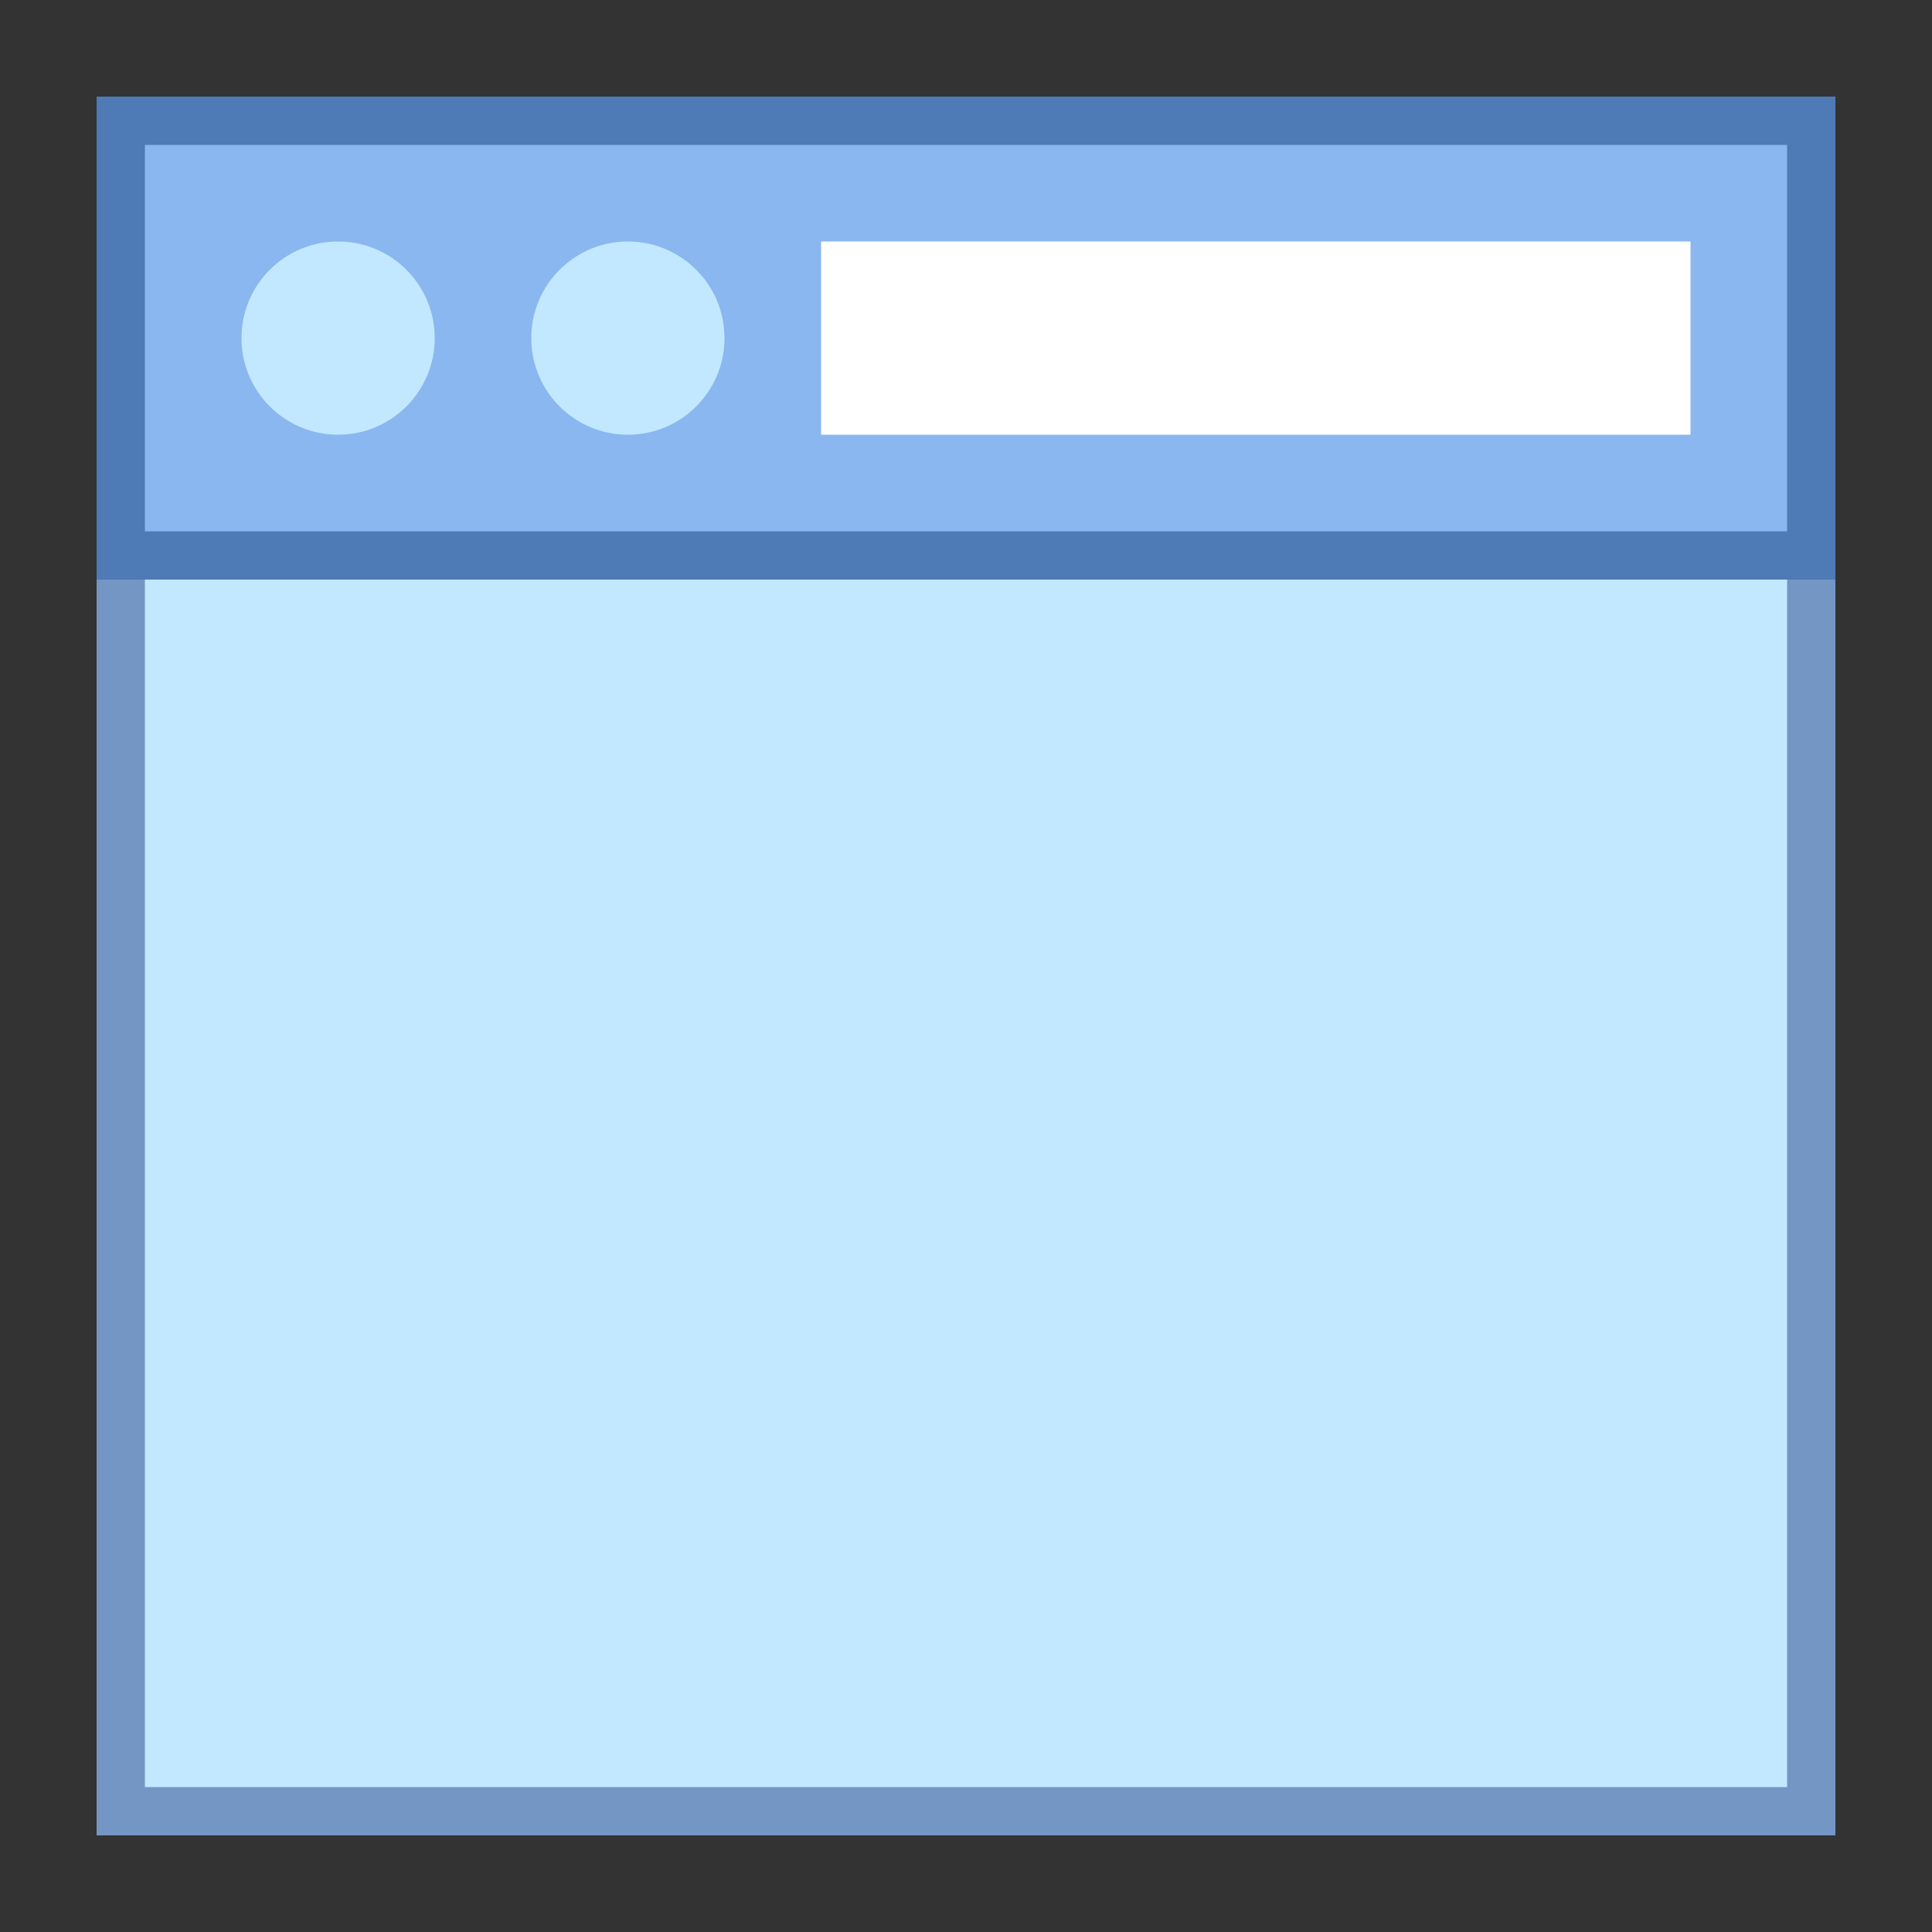 <?xml version="1.0" encoding="UTF-8"?>
<svg xmlns="http://www.w3.org/2000/svg" xmlns:xlink="http://www.w3.org/1999/xlink" width="100px" height="100px" viewBox="0 0 100 100" version="1.1">
<rect x="0" y="0" width="100" height="100" fill="#333333" stroke="none"/>
<g id="surface105025">
<path style=" stroke:none;fill-rule:nonzero;fill:rgb(76.078%,90.98%,100%);fill-opacity:1;" d="M 6.25 28.75 L 93.75 28.75 L 93.75 93.75 L 6.25 93.75 Z M 6.25 28.75 "/>
<path style=" stroke:none;fill-rule:nonzero;fill:rgb(45.49%,58.824%,76.863%);fill-opacity:1;" d="M 92.5 30 L 92.5 92.5 L 7.5 92.5 L 7.5 30 L 92.5 30 M 95 27.5 L 5 27.5 L 5 95 L 95 95 Z M 95 27.5 "/>
<path style=" stroke:none;fill-rule:nonzero;fill:rgb(54.51%,71.765%,94.118%);fill-opacity:1;" d="M 6.25 6.25 L 93.75 6.25 L 93.75 28.75 L 6.25 28.75 Z M 6.25 6.25 "/>
<path style=" stroke:none;fill-rule:nonzero;fill:rgb(30.588%,47.843%,70.98%);fill-opacity:1;" d="M 92.5 7.5 L 92.5 27.5 L 7.5 27.5 L 7.5 7.5 L 92.5 7.5 M 95 5 L 5 5 L 5 30 L 95 30 Z M 95 5 "/>
<path style=" stroke:none;fill-rule:nonzero;fill:rgb(100%,100%,100%);fill-opacity:1;" d="M 42.5 12.5 L 87.5 12.5 L 87.5 22.5 L 42.5 22.5 Z M 42.5 12.5 "/>
<path style=" stroke:none;fill-rule:nonzero;fill:rgb(76.078%,90.98%,100%);fill-opacity:1;" d="M 17.5 12.5 C 14.738 12.5 12.5 14.738 12.5 17.5 C 12.5 20.262 14.738 22.5 17.5 22.5 C 20.262 22.5 22.5 20.262 22.5 17.5 C 22.5 14.738 20.262 12.5 17.5 12.5 Z M 32.5 12.5 C 29.738 12.5 27.5 14.738 27.5 17.5 C 27.5 20.262 29.738 22.5 32.5 22.5 C 35.262 22.5 37.5 20.262 37.5 17.5 C 37.5 14.738 35.262 12.5 32.5 12.5 Z M 32.5 12.5 "/>
</g>
</svg>
